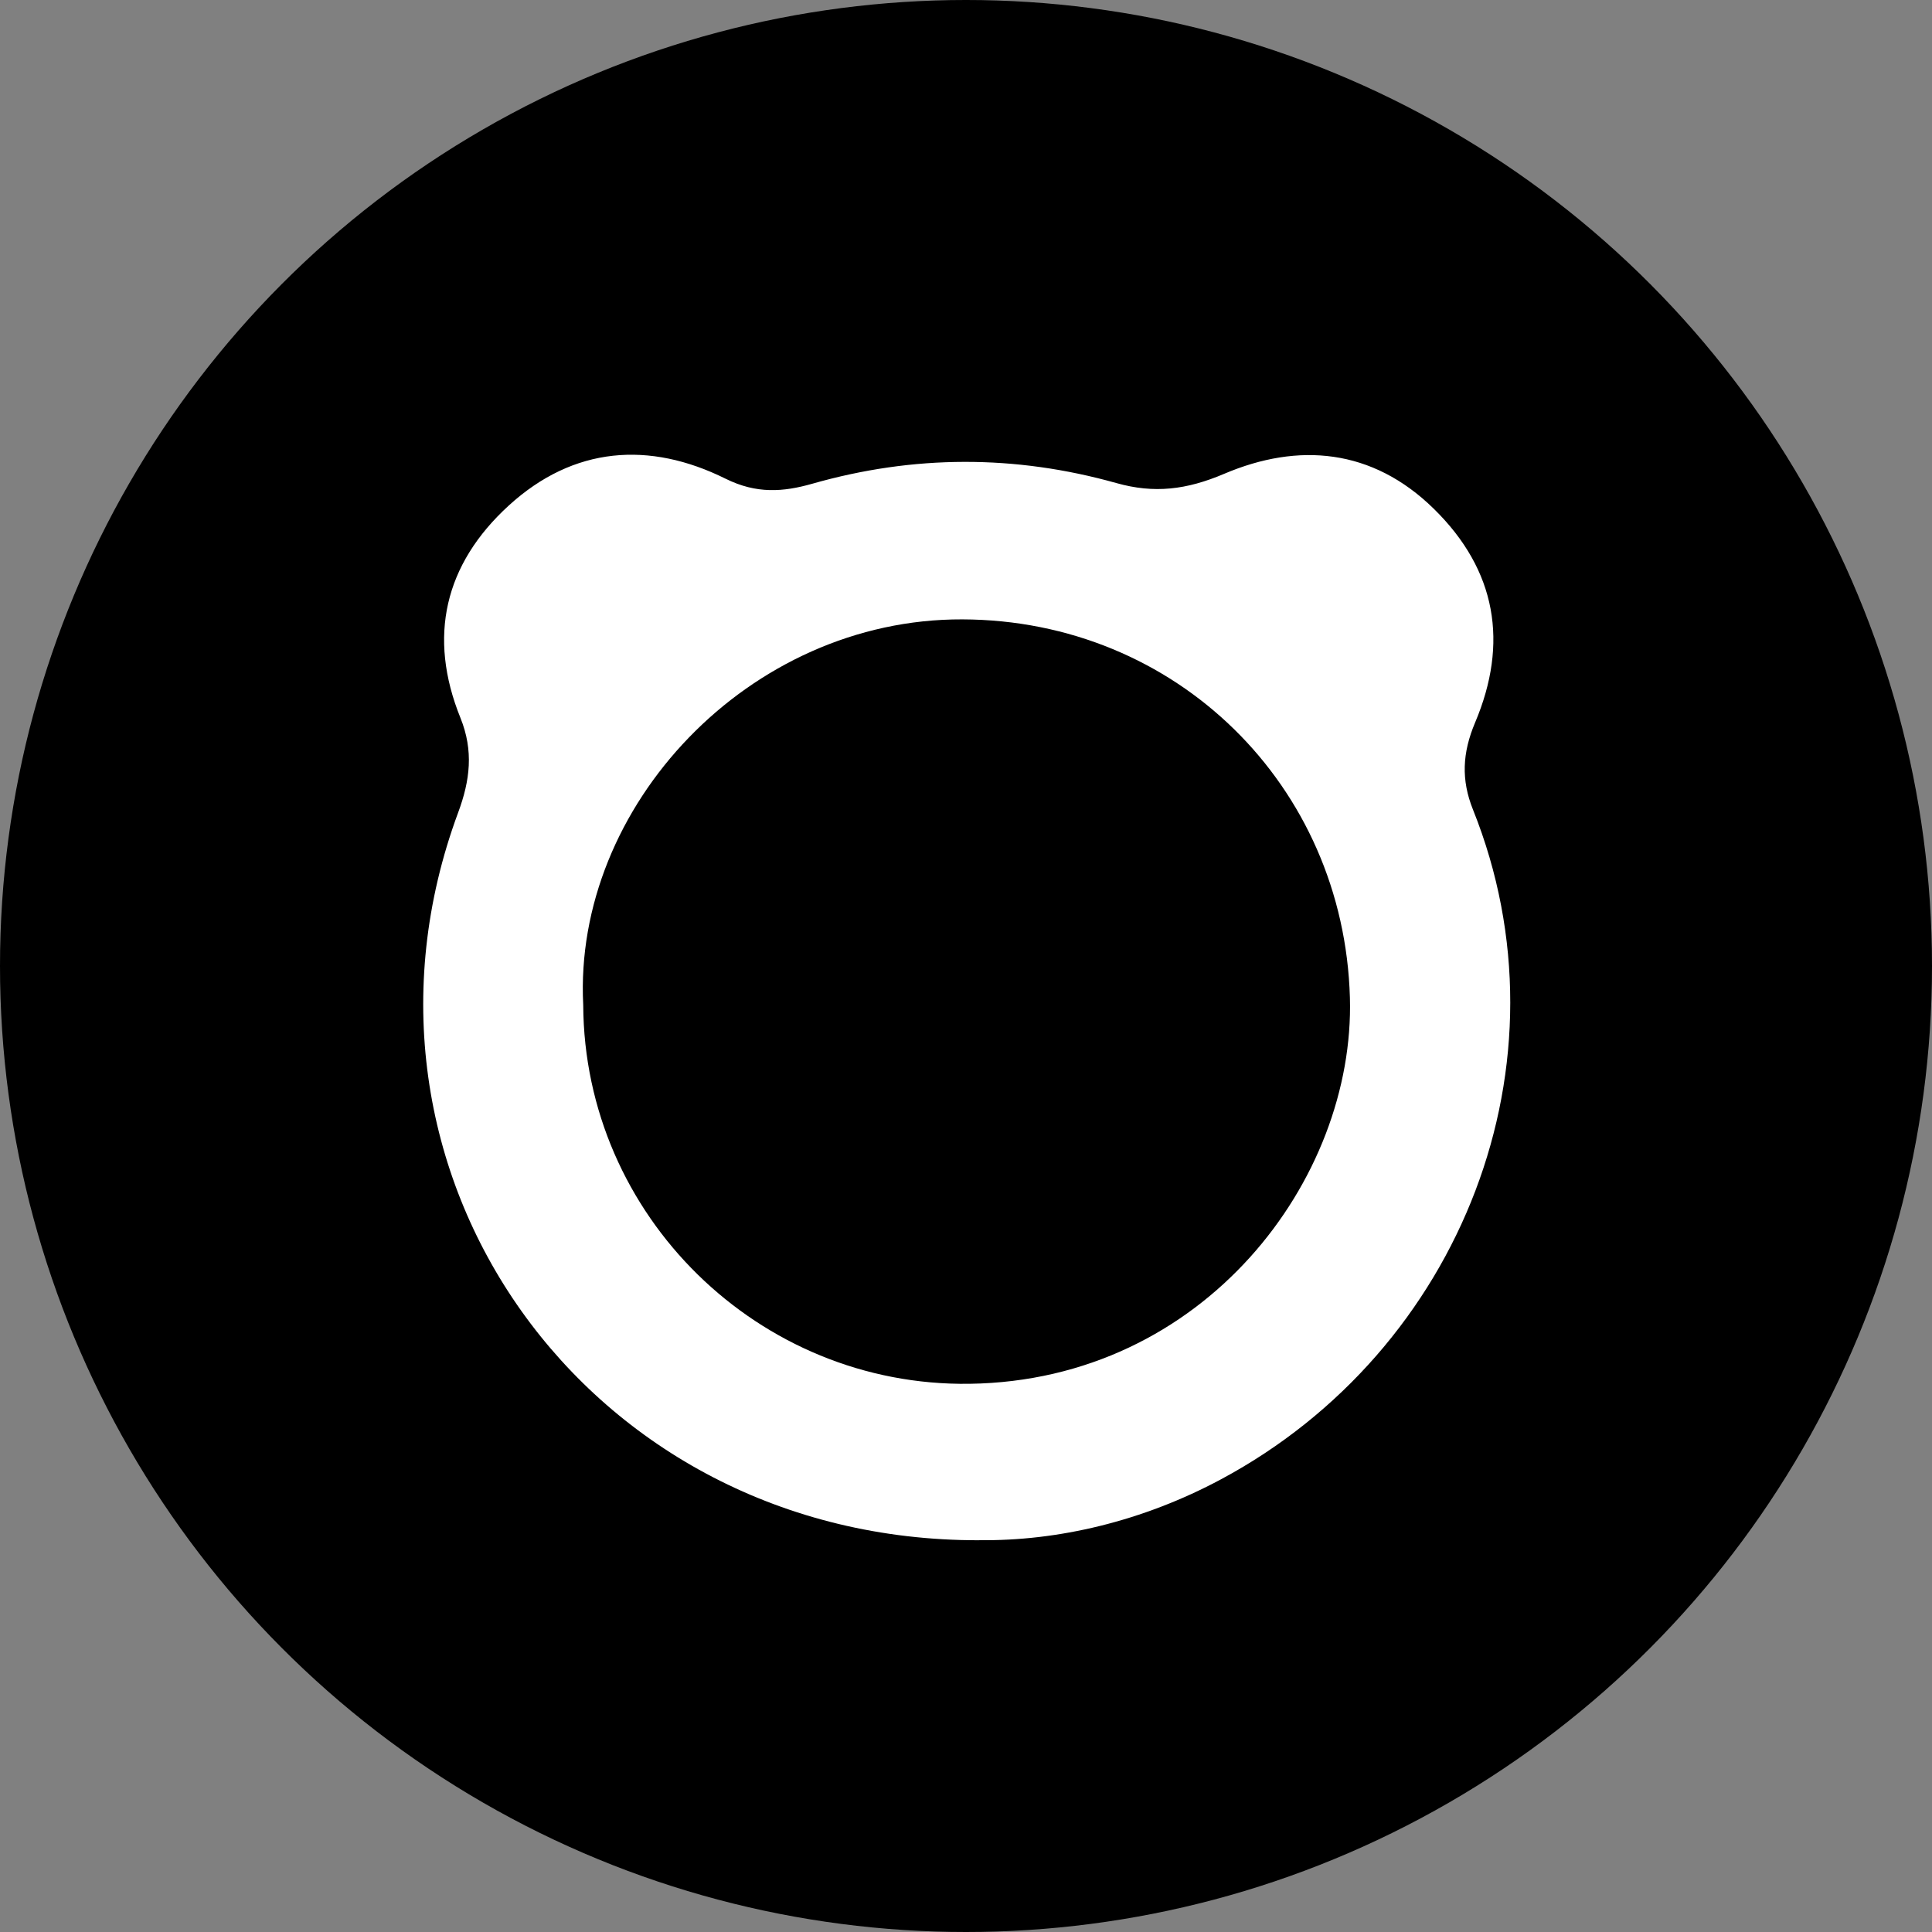<?xml version="1.0" encoding="UTF-8"?>
<svg id="Layer_1" data-name="Layer 1" xmlns="http://www.w3.org/2000/svg" viewBox="0 0 256 256">
  <rect x="0" y="0" width="256" height="256" fill="#808080" stroke="none"/>
  <defs>
    <style>
      .cls-1 {
        fill: #fff;
      }

      .cls-2 {
        fill: hsl(208.24deg 8.37% 60.2%);
      }
    </style>
  </defs>
  <circle class="cls-2" cx="128" cy="128" r="128"/>
  <path class="cls-1" d="M129.76,204.09c-52.17,.13-86.62-49.01-69.05-96.43,1.58-4.26,2.06-8.18,.3-12.54-4.35-10.76-2.11-20.35,6.4-28.13,8.6-7.86,18.65-8.56,28.73-3.56,4.11,2.04,7.65,1.76,11.48,.67,13.45-3.84,26.89-3.86,40.31-.09,5.01,1.41,9.29,.9,14.31-1.24,9.79-4.16,19.59-3.35,27.74,4.64,8.34,8.17,9.92,17.82,5.48,28.33-1.7,4.02-1.86,7.6-.29,11.52,13.45,33.52-1.47,71.64-33.35,88.74-10.47,5.62-21.72,8.21-32.05,8.08Z"/>
  <path class="cls-2" d="M77.28,133.16c-1.34-26.26,21.93-51.19,50.24-51.09,28.36,.09,50.55,22.02,51.35,50.13,.68,24.05-19.28,50.72-50.39,51.16-27.94,.4-51.07-22.27-51.2-50.2Z"/>
</svg>